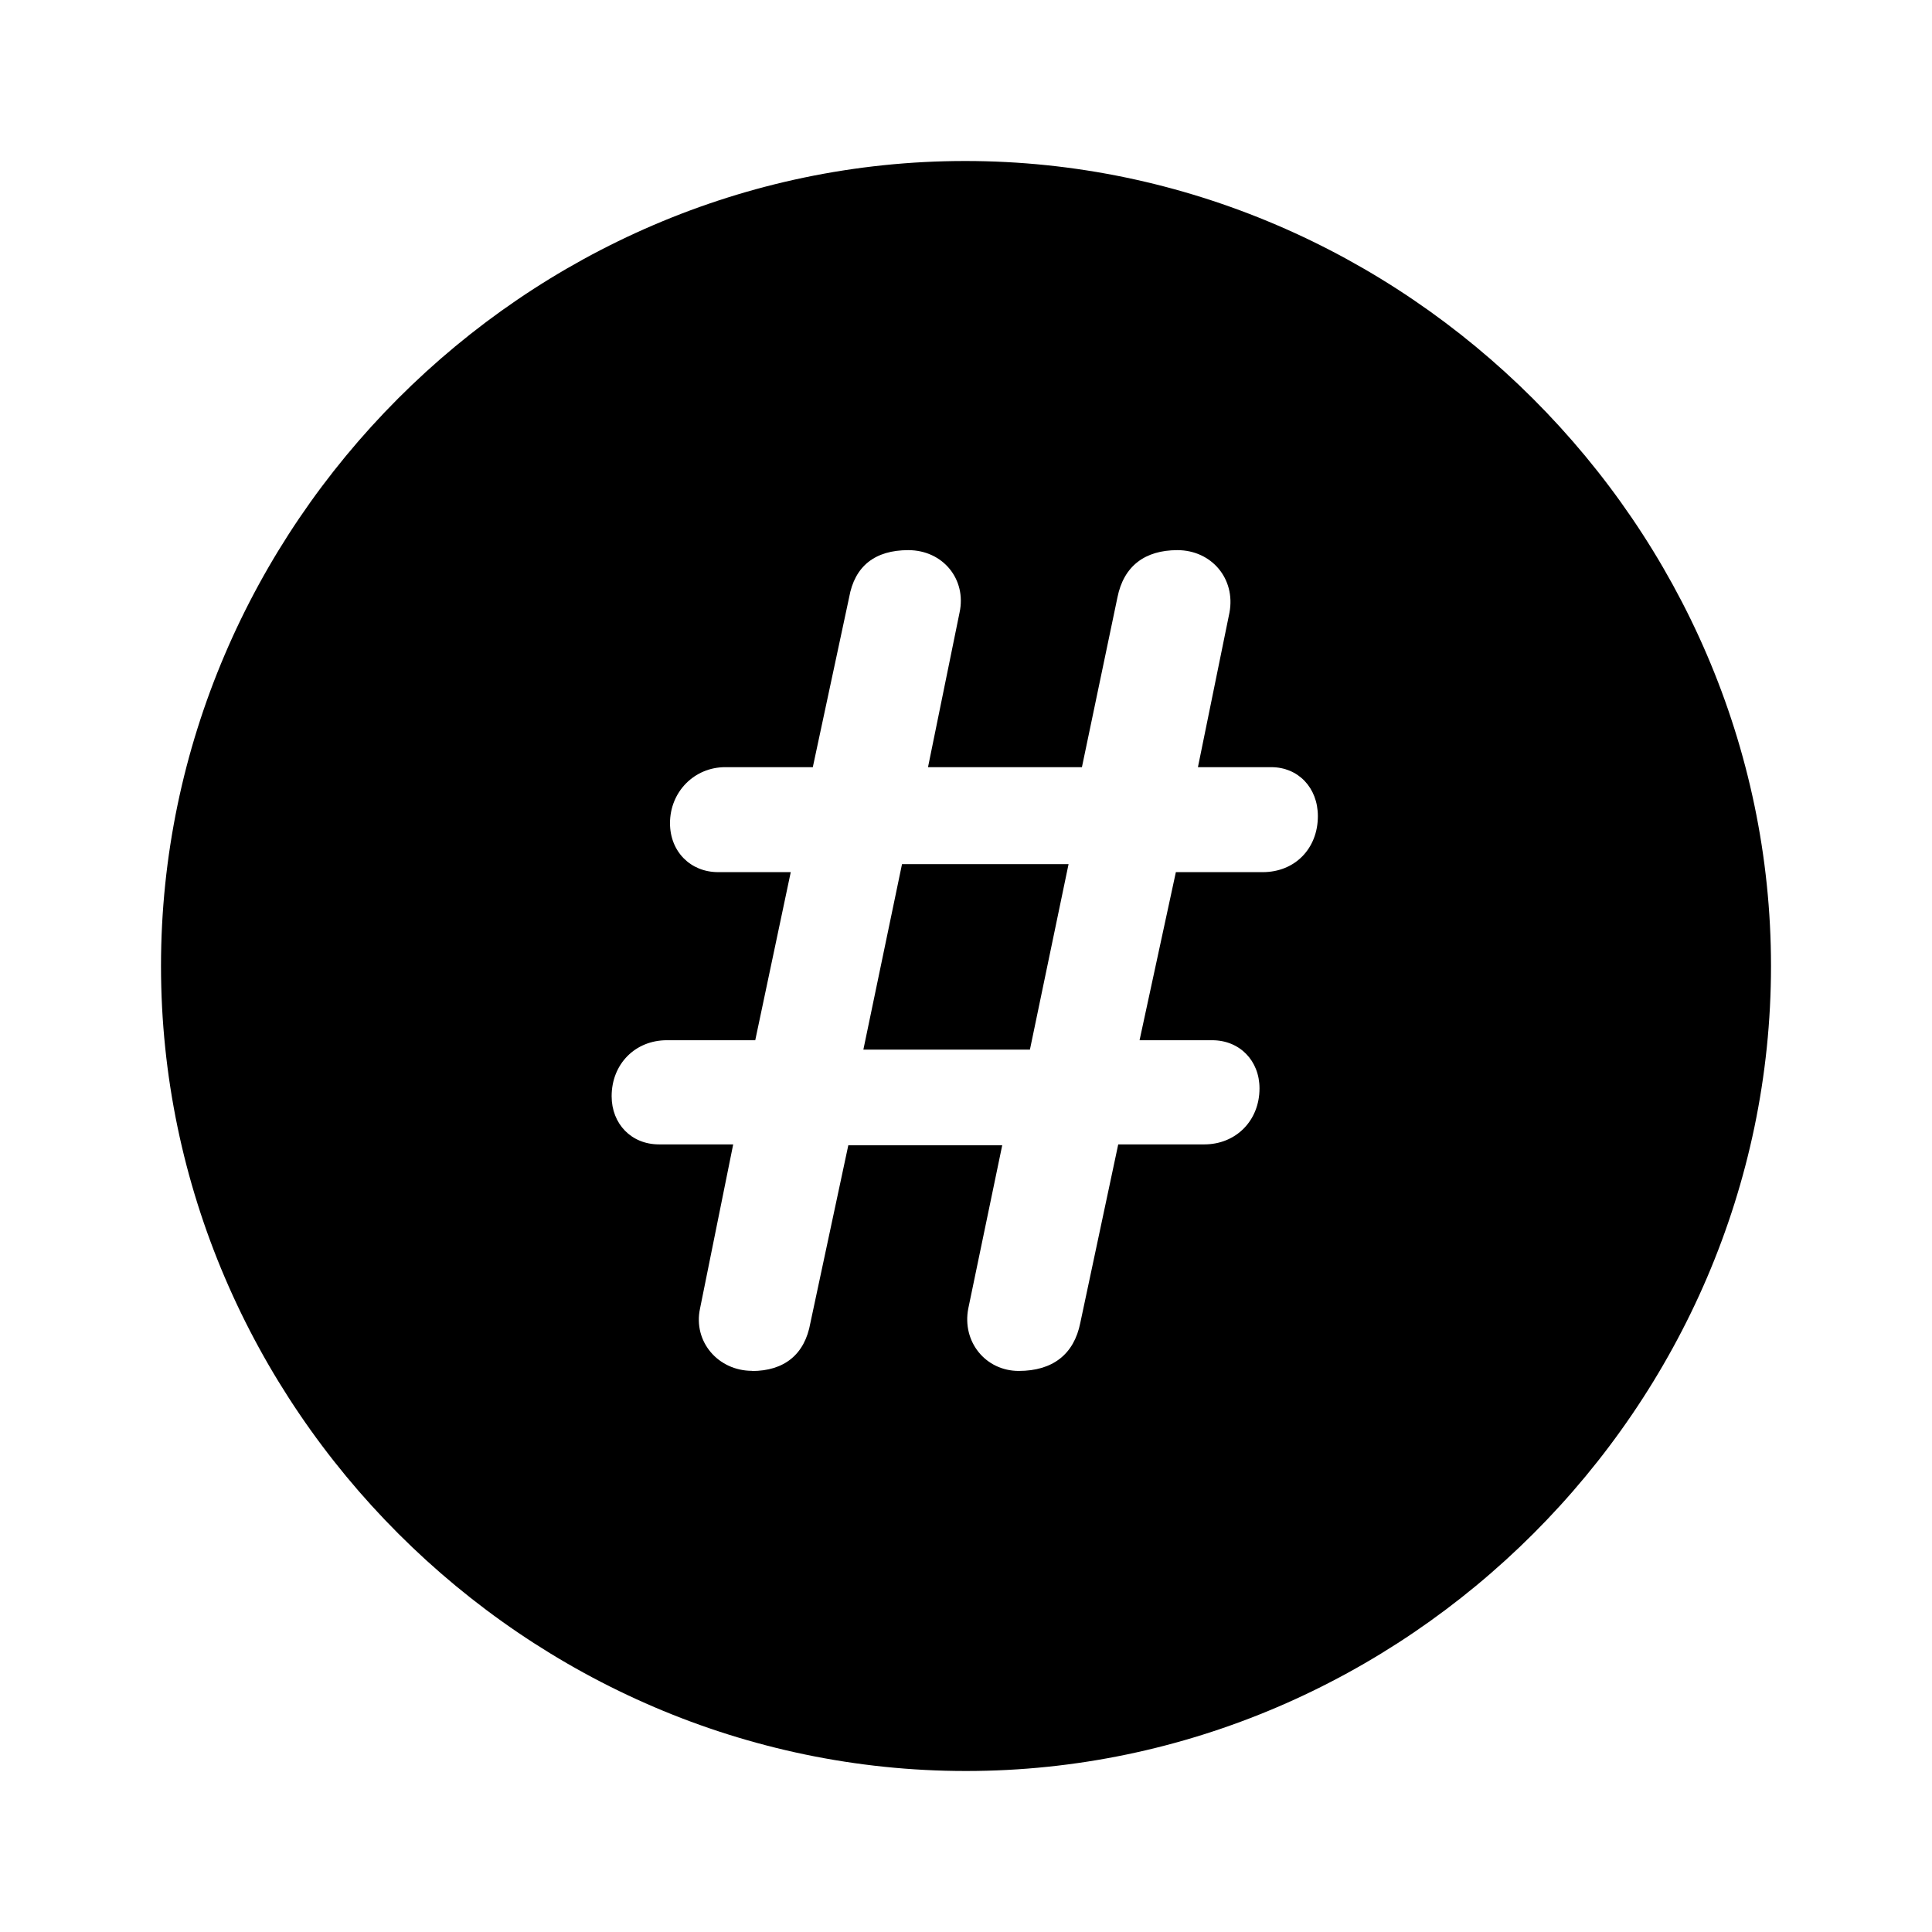 <?xml version="1.0" encoding="UTF-8"?>
<svg version="1.1" viewBox="0 0 24 24" xml:space="preserve" xmlns="http://www.w3.org/2000/svg">
<path d="m12 22c5.461 0 10-4.529 10-10 0-5.461-4.549-10-10.01-10-5.471 0-9.99 4.539-9.99 10 0 5.471 4.529 10 10 10zm-2.657-4.971c-0.422 0-0.735-0.363-0.647-0.774l0.412-2.039h-0.922c-0.343 0-0.588-0.255-0.588-0.598 0-0.402 0.294-0.696 0.686-0.696h1.098l0.441-2.088h-0.902c-0.343 0-0.598-0.255-0.598-0.608 0-0.392 0.304-0.696 0.686-0.696h1.088l0.451-2.108c0.069-0.392 0.324-0.588 0.735-0.588 0.431 0 0.726 0.363 0.637 0.775l-0.392 1.921h1.912l0.441-2.108c0.078-0.392 0.343-0.588 0.745-0.588 0.422 0 0.725 0.353 0.647 0.775l-0.392 1.921h0.912c0.333 0 0.578 0.255 0.578 0.608 0 0.402-0.284 0.696-0.686 0.696h-1.078l-0.451 2.088h0.902c0.343 0 0.588 0.255 0.588 0.598 0 0.402-0.294 0.696-0.686 0.696h-1.069l-0.471 2.216c-0.078 0.392-0.343 0.598-0.765 0.598-0.412 0-0.706-0.363-0.627-0.774l0.422-2.029h-1.912l-0.471 2.206c-0.069 0.392-0.324 0.598-0.726 0.598zm1.382-3.99h2.069l0.48-2.304h-2.069z"/></svg>
